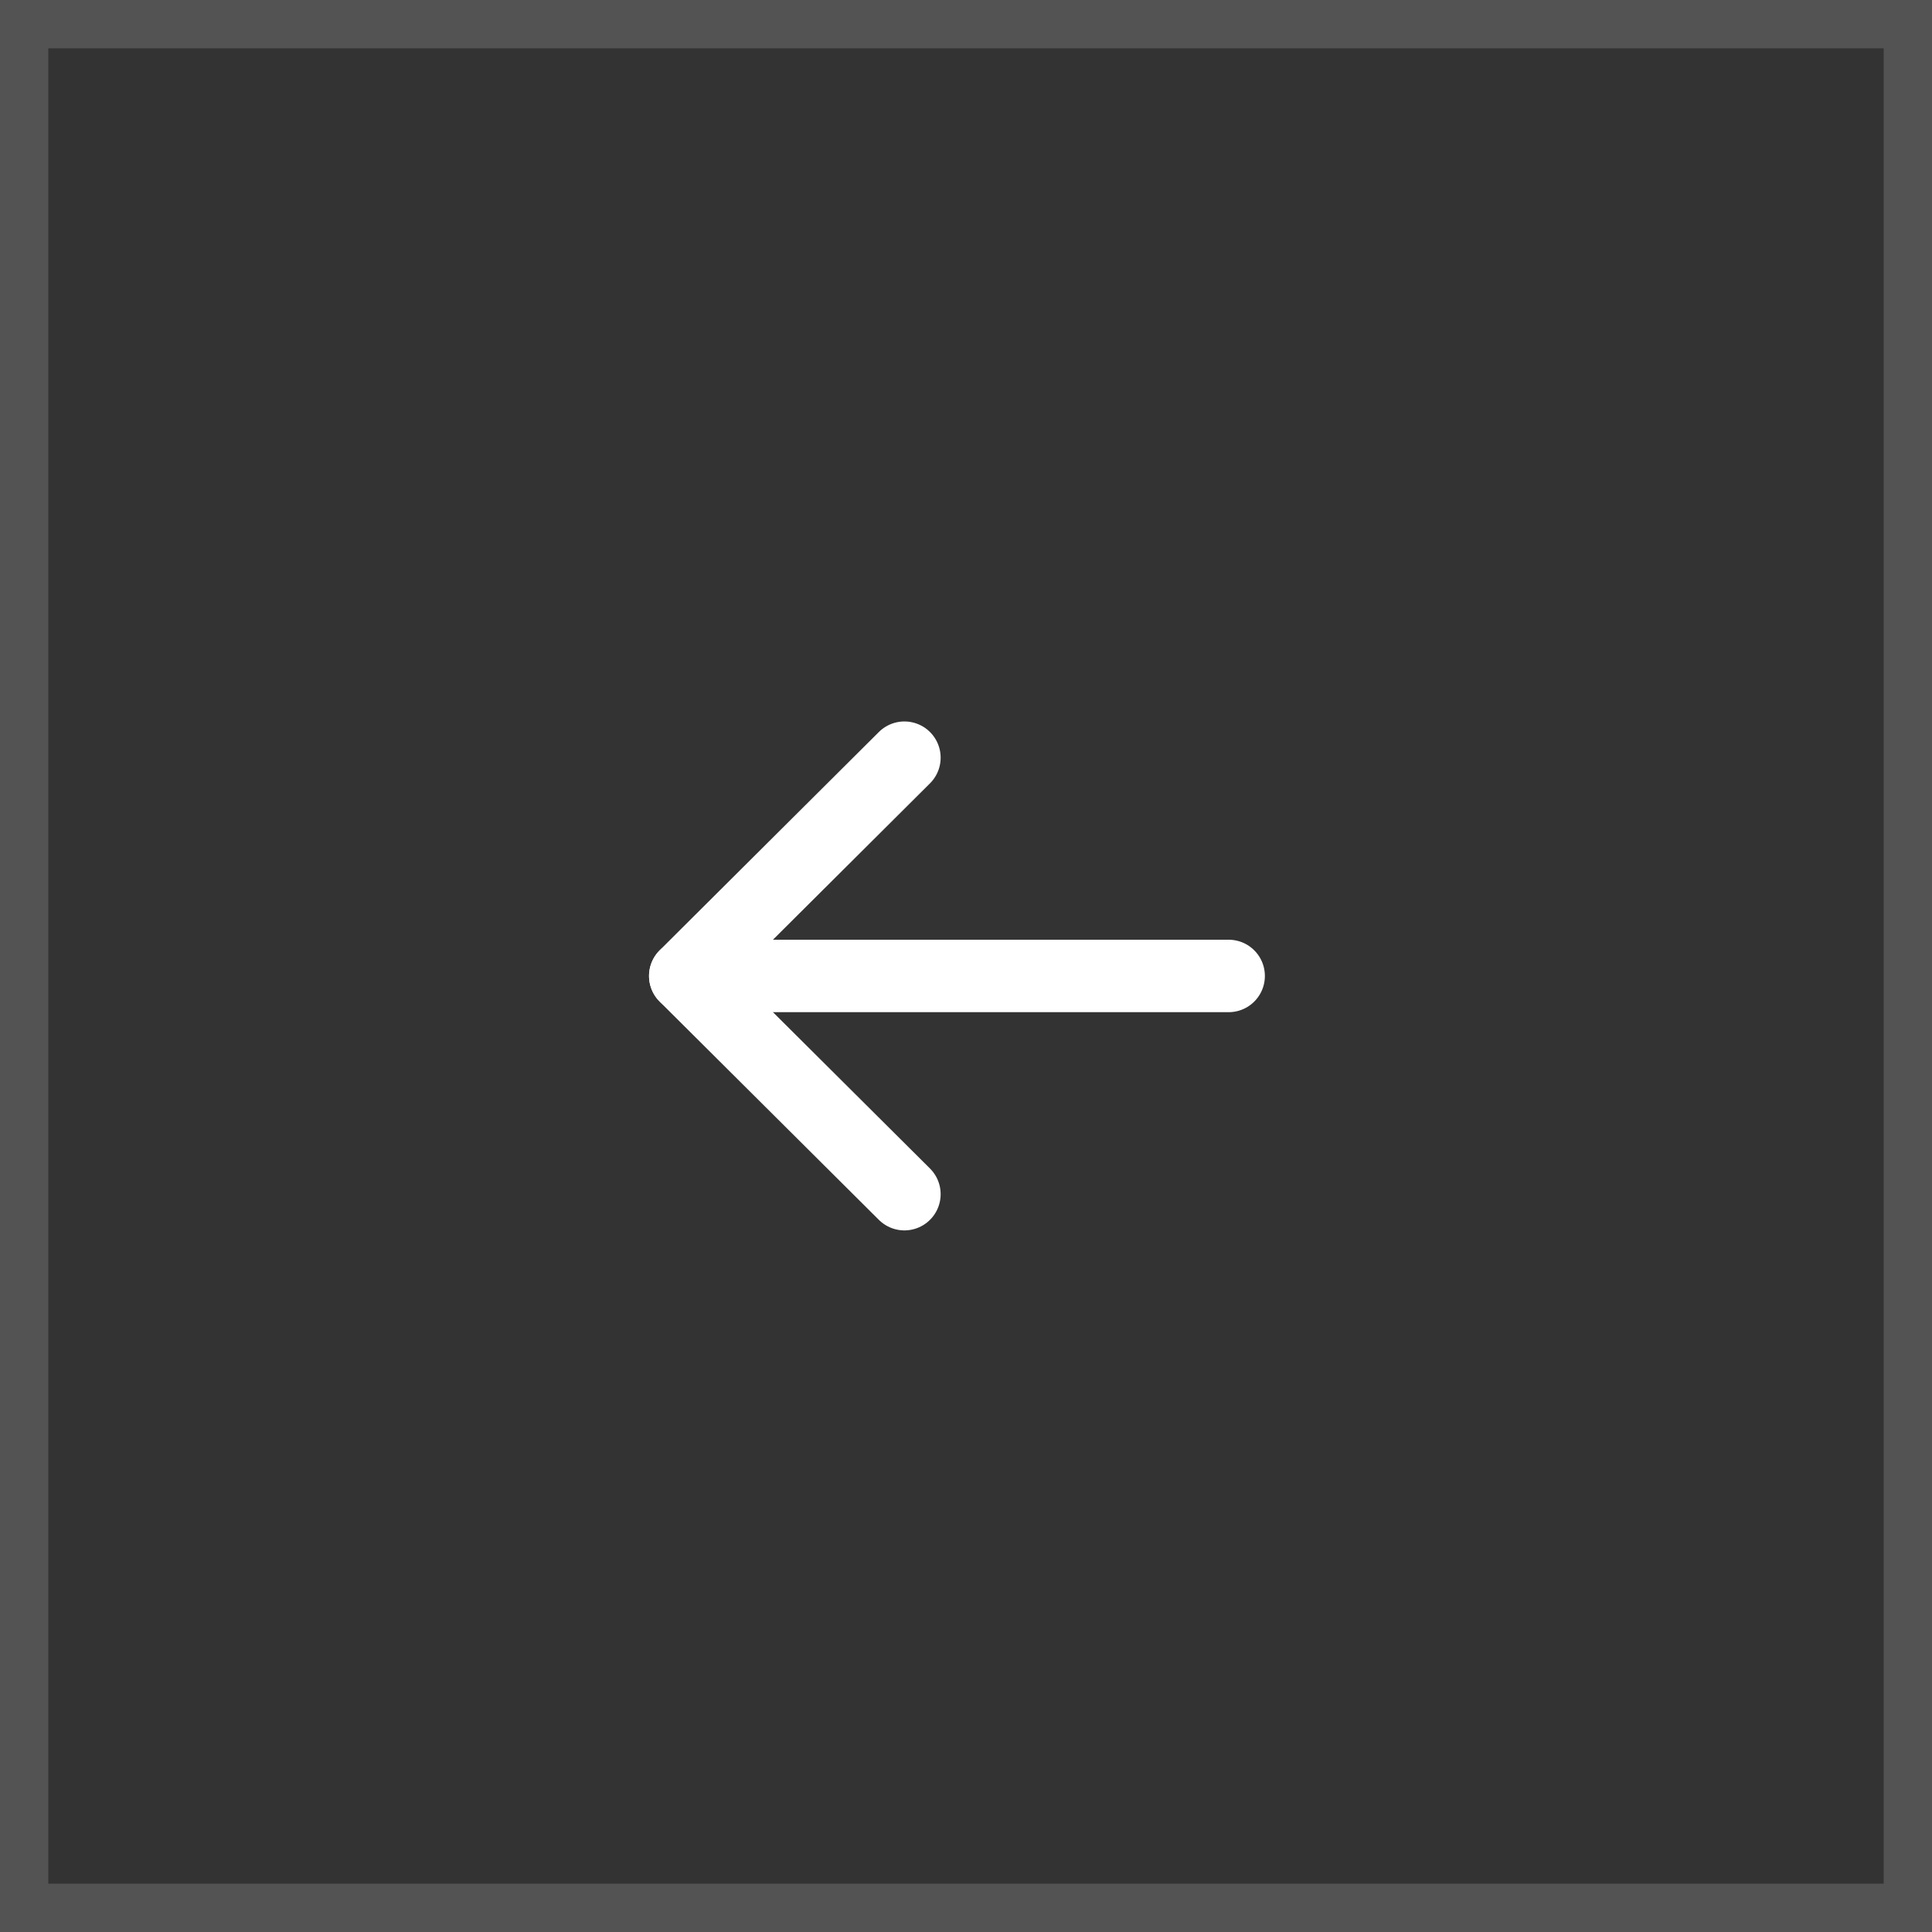 <svg width="40" height="40" viewBox="0 0 40 40" fill="none" xmlns="http://www.w3.org/2000/svg">
<rect x="0" y="0" width="40" height="40" fill="#333333" stroke="none"/>
<rect x="0.5" y="0.5" width="39" height="39" stroke="white" stroke-opacity="0.16"/>
<path d="M14.188 20.206H25.438" stroke="white" stroke-width="1.5" stroke-linecap="round" stroke-linejoin="round"/>
<path d="M18.725 24.724L14.187 20.206L18.725 15.687" stroke="white" stroke-width="1.5" stroke-linecap="round" stroke-linejoin="round"/>
</svg>
